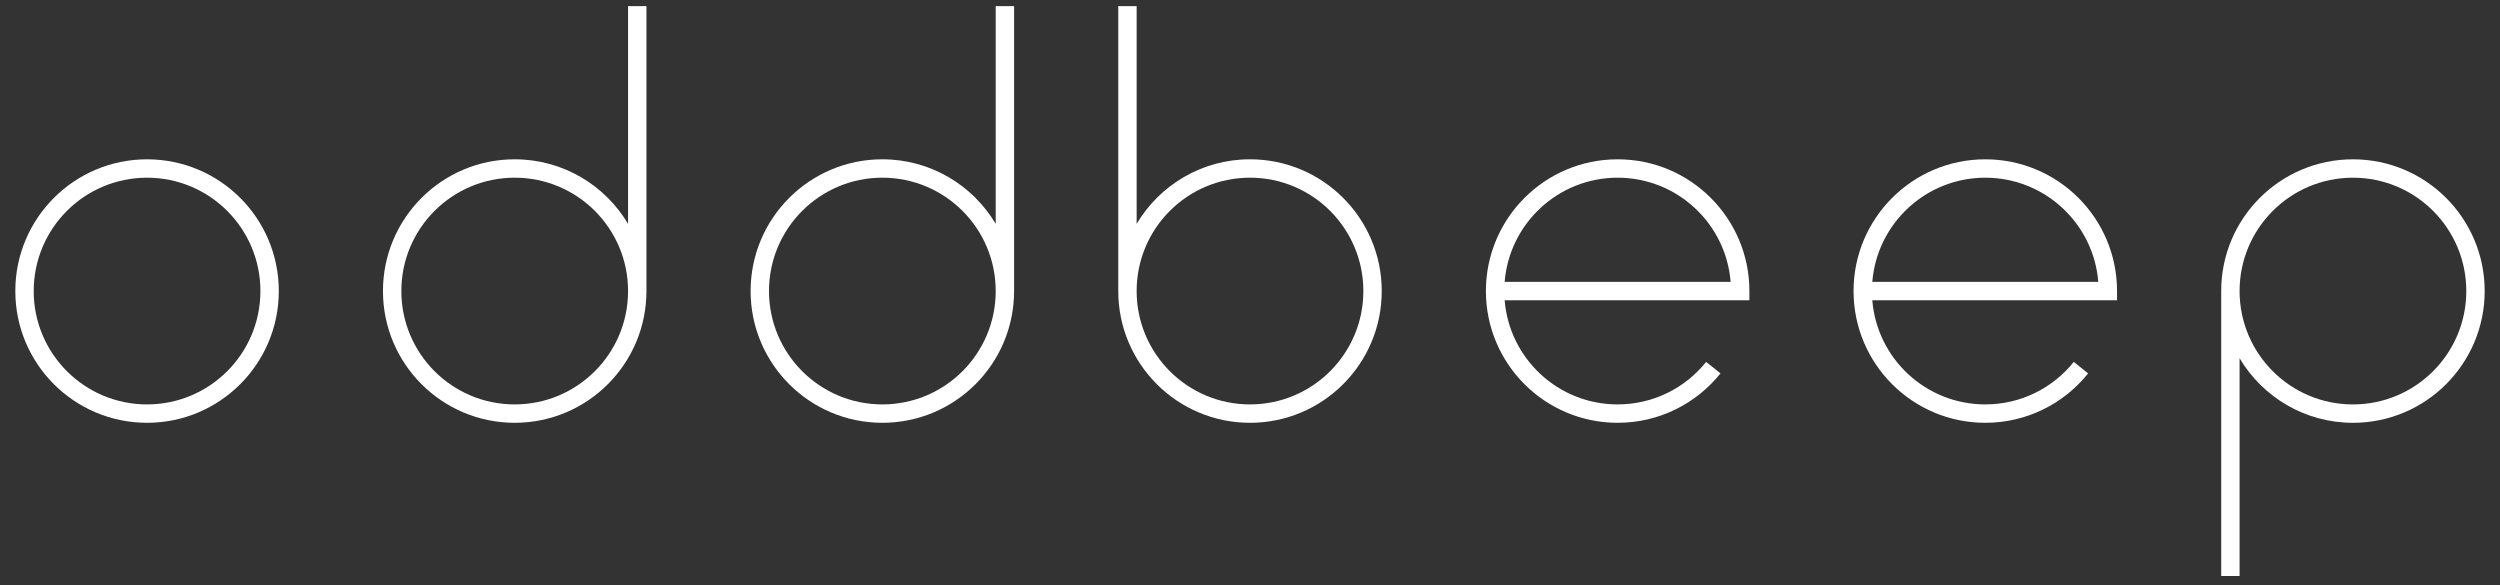 <svg width="816" height="191" viewBox="0 0 816 191" fill="none" xmlns="http://www.w3.org/2000/svg">
<rect x="0" y="0" width="816" height="191" fill="#333333" stroke="none"/>
<path fill-rule="evenodd" clip-rule="evenodd" d="M48 58C27.566 58 11 74.566 11 95C11 115.435 27.566 132 48 132C68.434 132 85 115.435 85 95C85 74.566 68.434 58 48 58ZM5 95C5 71.252 24.252 52 48 52C71.748 52 91 71.252 91 95C91 118.748 71.748 138 48 138C24.252 138 5 118.748 5 95Z" fill="white"/>
<path fill-rule="evenodd" clip-rule="evenodd" d="M205 2V73.075C197.507 60.455 183.742 51.996 168 51.996C144.251 51.996 124.999 71.251 125 95C125.001 118.748 144.252 138 168 138C191.748 138 210.999 118.748 211 95C211 95 211 95 211 95C211 94.999 211 94.997 211 94.996V2H205ZM205 95C204.999 115.435 188.434 132 168 132C147.566 132 131.001 115.435 131 95C130.999 74.564 147.565 57.996 168 57.996C188.434 57.996 204.999 74.562 205 94.996C205 94.998 205 94.999 205 95C205 95 205 95 205 95Z" fill="white"/>
<path fill-rule="evenodd" clip-rule="evenodd" d="M325 2V73.075C317.507 60.455 303.742 51.996 288 51.996C264.251 51.996 244.999 71.251 245 95C245.001 118.748 264.252 138 288 138C311.748 138 330.999 118.748 331 95C331 95 331 95 331 95C331 94.999 331 94.997 331 94.996V2H325ZM325 95C324.999 115.435 308.434 132 288 132C267.566 132 251.001 115.435 251 95C250.999 74.564 267.565 57.996 288 57.996C308.434 57.996 324.999 74.562 325 94.996C325 94.998 325 94.999 325 95C325 95 325 95 325 95Z" fill="white"/>
<path fill-rule="evenodd" clip-rule="evenodd" d="M371 2V73.075C378.493 60.455 392.258 51.996 408 51.996C431.749 51.996 451.001 71.251 451 95C450.999 118.748 431.748 138 408 138C384.252 138 365.001 118.748 365 95C365 95 365 95 365 95C365 94.999 365 94.997 365 94.996V2H371ZM371 95C371.001 115.435 387.566 132 408 132C428.434 132 444.999 115.435 445 95C445.001 74.564 428.435 57.996 408 57.996C387.566 57.996 371.001 74.562 371 94.996C371 94.998 371 94.999 371 95C371 95 371 95 371 95Z" fill="white"/>
<path fill-rule="evenodd" clip-rule="evenodd" d="M491.12 98H571V95C571 71.252 551.748 52 528 52C504.252 52 485 71.252 485 95C485 118.748 504.252 138 528 138C541.581 138 553.692 131.701 561.568 121.876L556.886 118.124C550.1 126.588 539.683 132 528 132C508.575 132 492.647 117.032 491.12 98ZM528 58C508.575 58 492.647 72.969 491.12 92H564.88C563.353 72.969 547.425 58 528 58Z" fill="white"/>
<path fill-rule="evenodd" clip-rule="evenodd" d="M611.12 98H691V95C691 71.252 671.748 52 648 52C624.252 52 605 71.252 605 95C605 118.748 624.252 138 648 138C661.581 138 673.692 131.701 681.568 121.876L676.886 118.124C670.1 126.588 659.683 132 648 132C628.575 132 612.647 117.032 611.12 98ZM648 58C628.575 58 612.647 72.969 611.12 92H684.88C683.353 72.969 667.425 58 648 58Z" fill="white"/>
<path fill-rule="evenodd" clip-rule="evenodd" d="M731 188V116.925C738.493 129.545 752.258 138.004 768 138.004C791.749 138.004 811.001 118.749 811 95C810.999 71.252 791.748 52 768 52C744.252 52 725.001 71.252 725 95C725 95 725 95 725 95C725 95.001 725 95.003 725 95.004V188H731ZM731 95C731.001 74.565 747.566 58 768 58C788.434 58 804.999 74.565 805 95C805.001 115.436 788.435 132.004 768 132.004C747.566 132.004 731.001 115.438 731 95.004C731 95.002 731 95.001 731 95C731 95 731 95 731 95Z" fill="white"/>
</svg>

